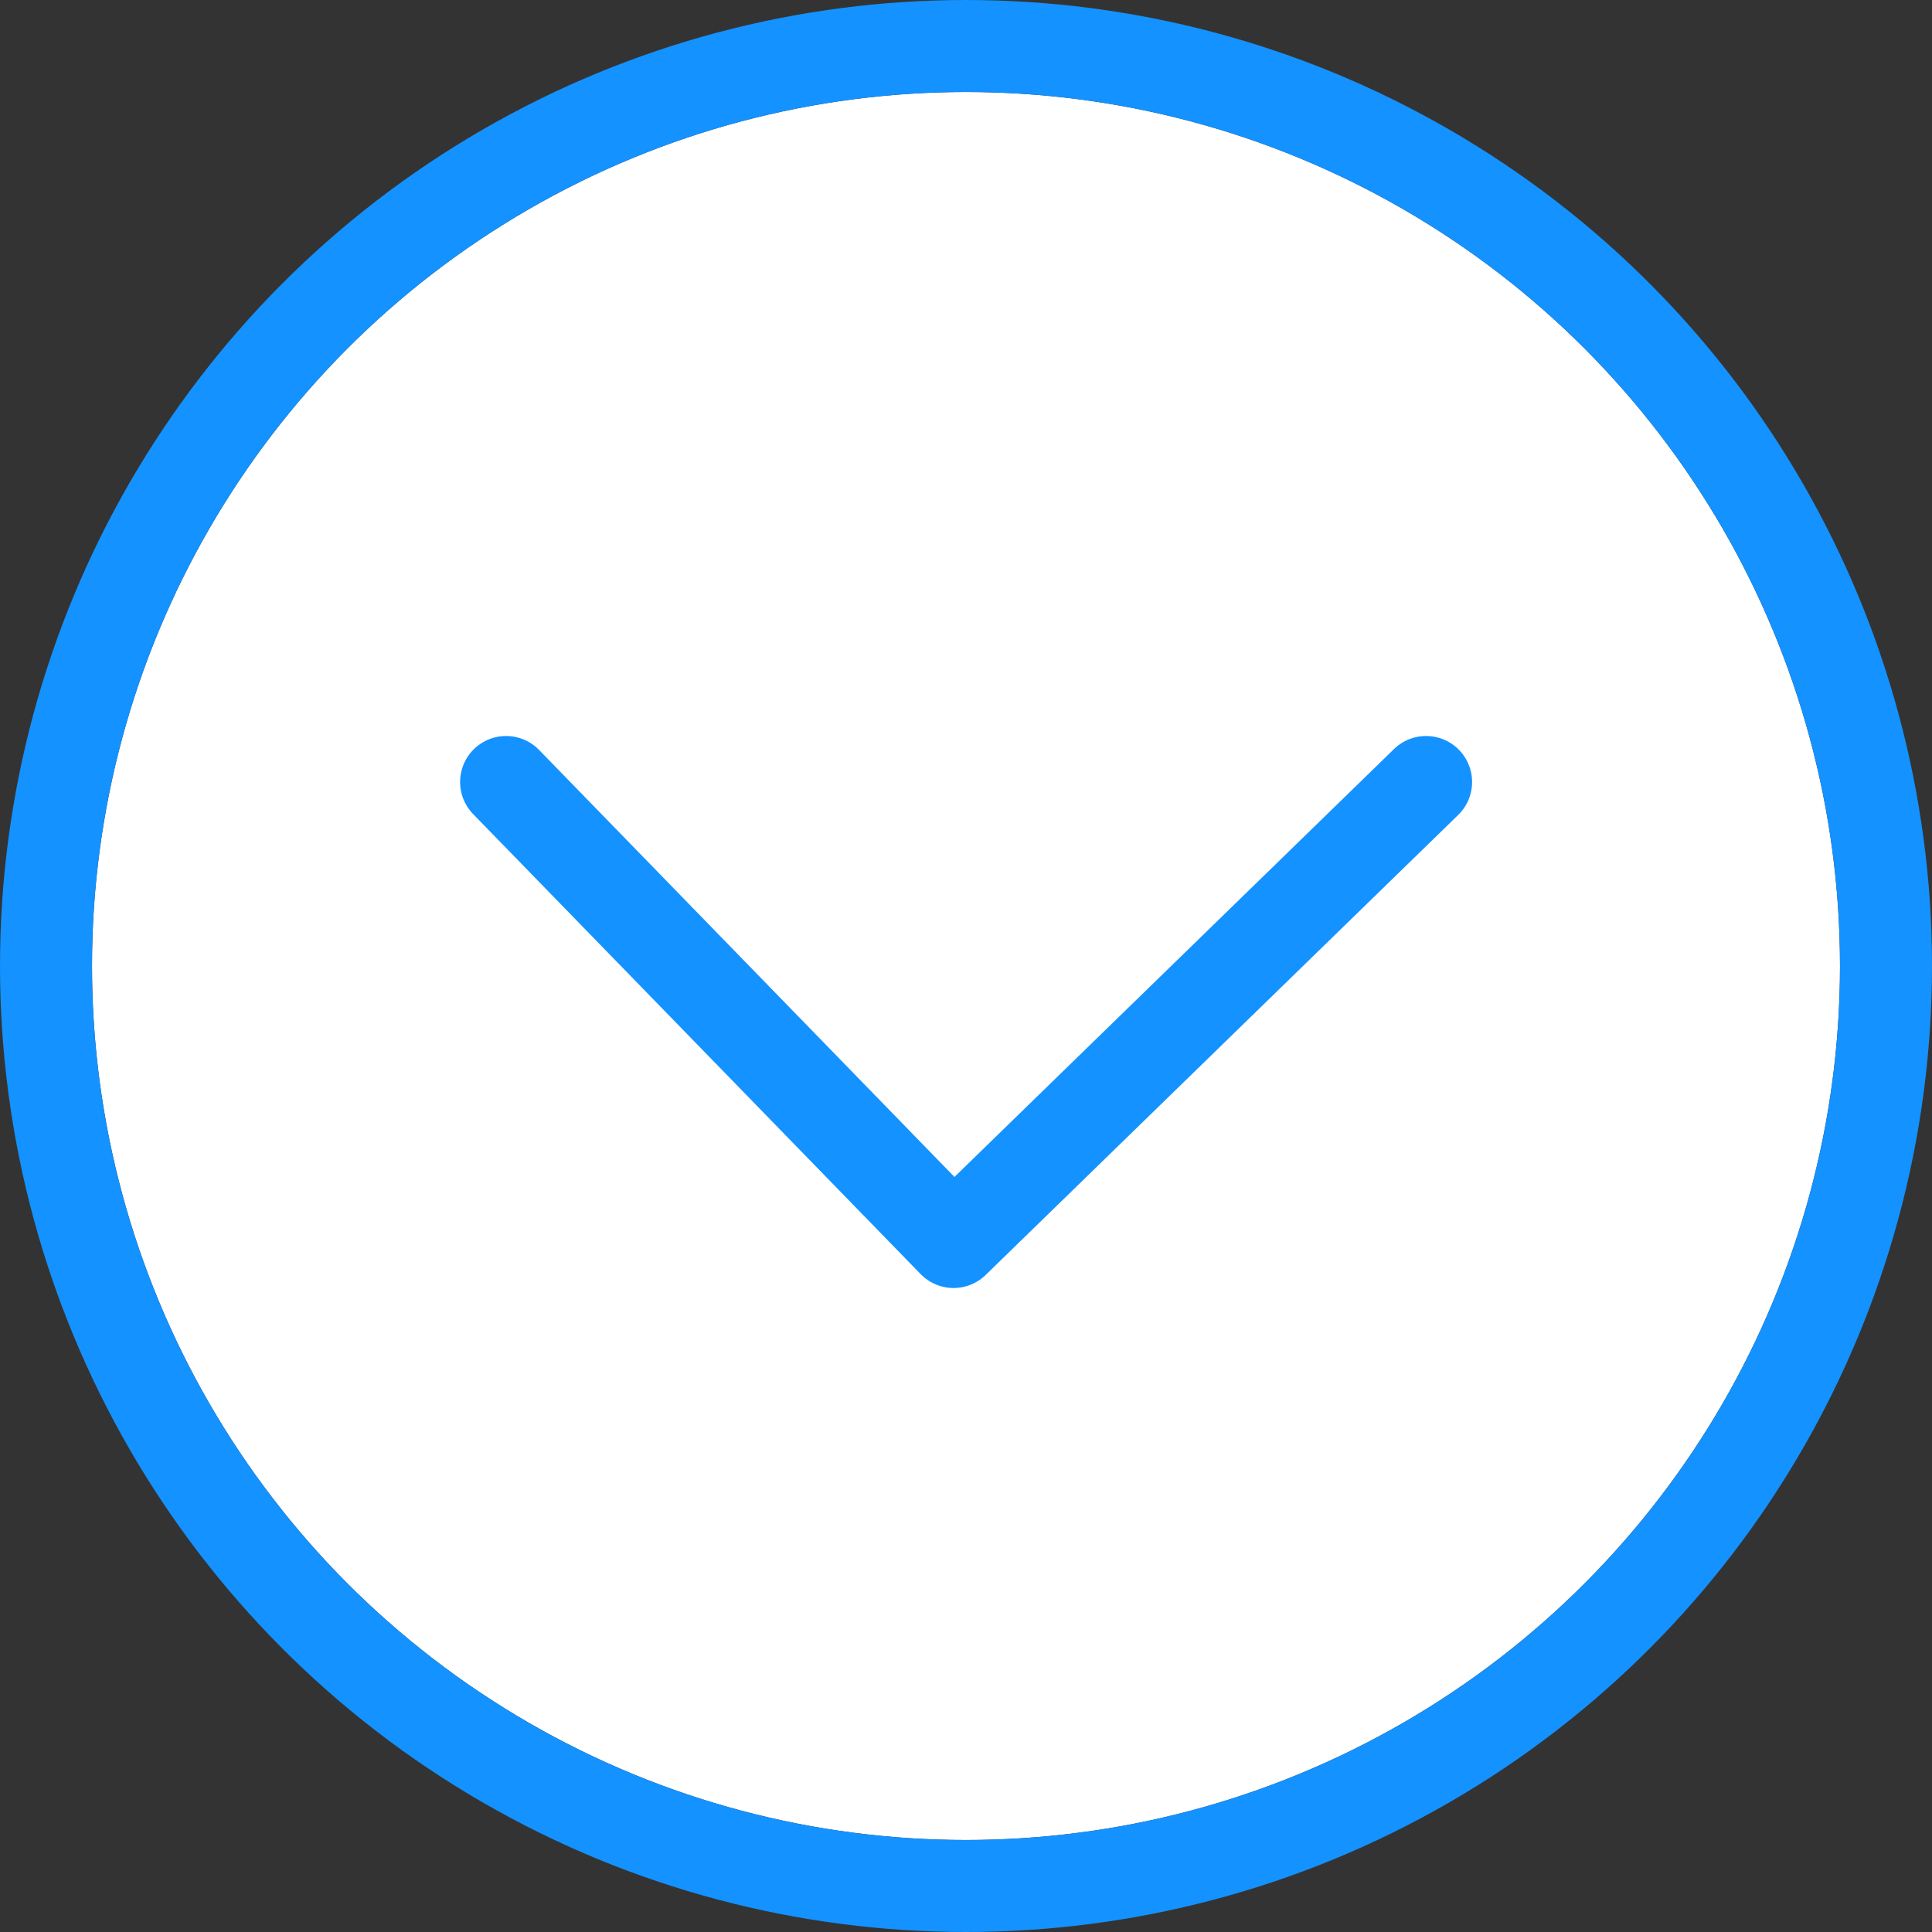 <svg xmlns="http://www.w3.org/2000/svg" width="21" height="21" viewBox="0 0 21 21">
  <rect x="0" y="0" width="21" height="21" fill="#333333" stroke="none"/>
  <g id="_" data-name="&gt;" transform="translate(-478 -169)">
    <g id="Ellipse_202" data-name="Ellipse 202" transform="translate(479 170)" fill="#fff" stroke="#1492ff" stroke-width="1">
      <circle cx="9.5" cy="9.5" r="9.5" stroke="none"/>
      <circle cx="9.5" cy="9.5" r="10" fill="none"/>
    </g>
    <path id="Path_21891" data-name="Path 21891" d="M0,0,4.864,5,10,0" transform="translate(483.501 177.5)" fill="#fff" stroke="#1492ff" stroke-linecap="round" stroke-linejoin="round" stroke-width="1"/>
  </g>
</svg>
